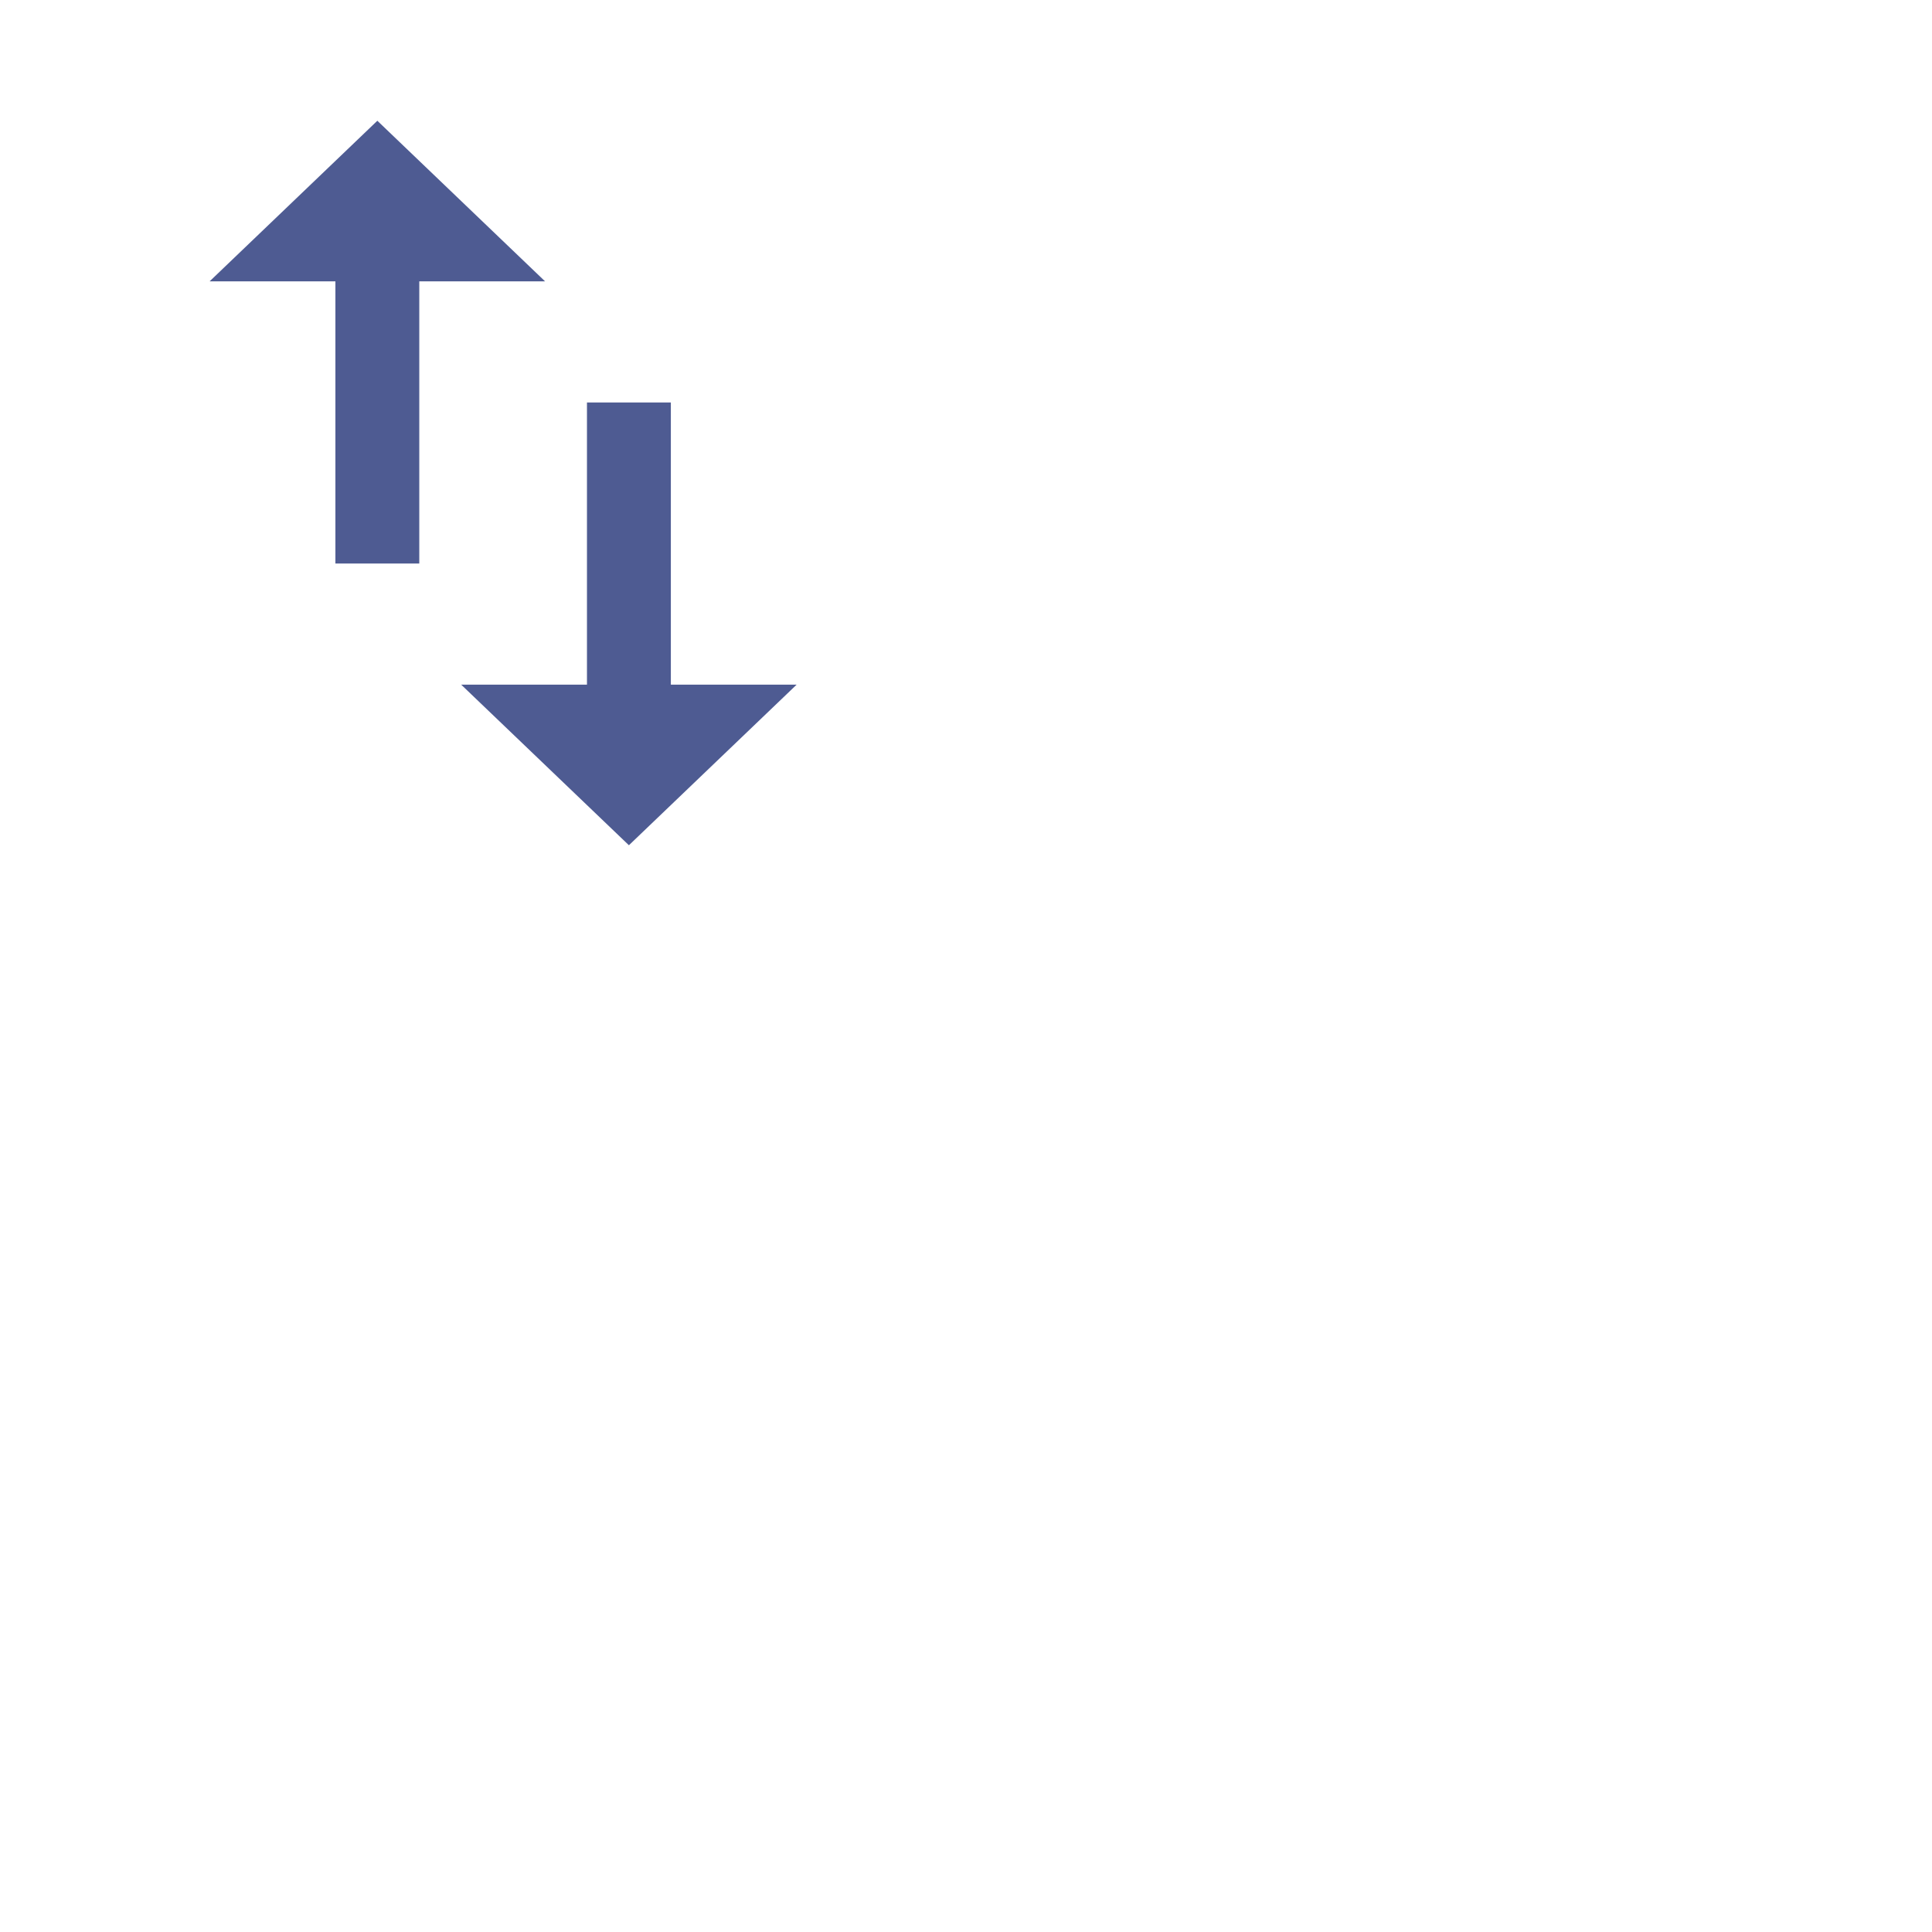 <svg width="48" height="48" viewBox="0 0 48 48" fill="none" xmlns="http://www.w3.org/2000/svg">
<path d="M16.667 17.01V10H14.583V17.01H11.458L15.625 21L19.792 17.01H16.667ZM9.375 3L5.208 6.99H8.333V14H10.417V6.99H13.542L9.375 3ZM16.667 17.01V10H14.583V17.01H11.458L15.625 21L19.792 17.01H16.667ZM9.375 3L5.208 6.99H8.333V14H10.417V6.99H13.542L9.375 3Z" fill="#4E5B92"/>
</svg>
